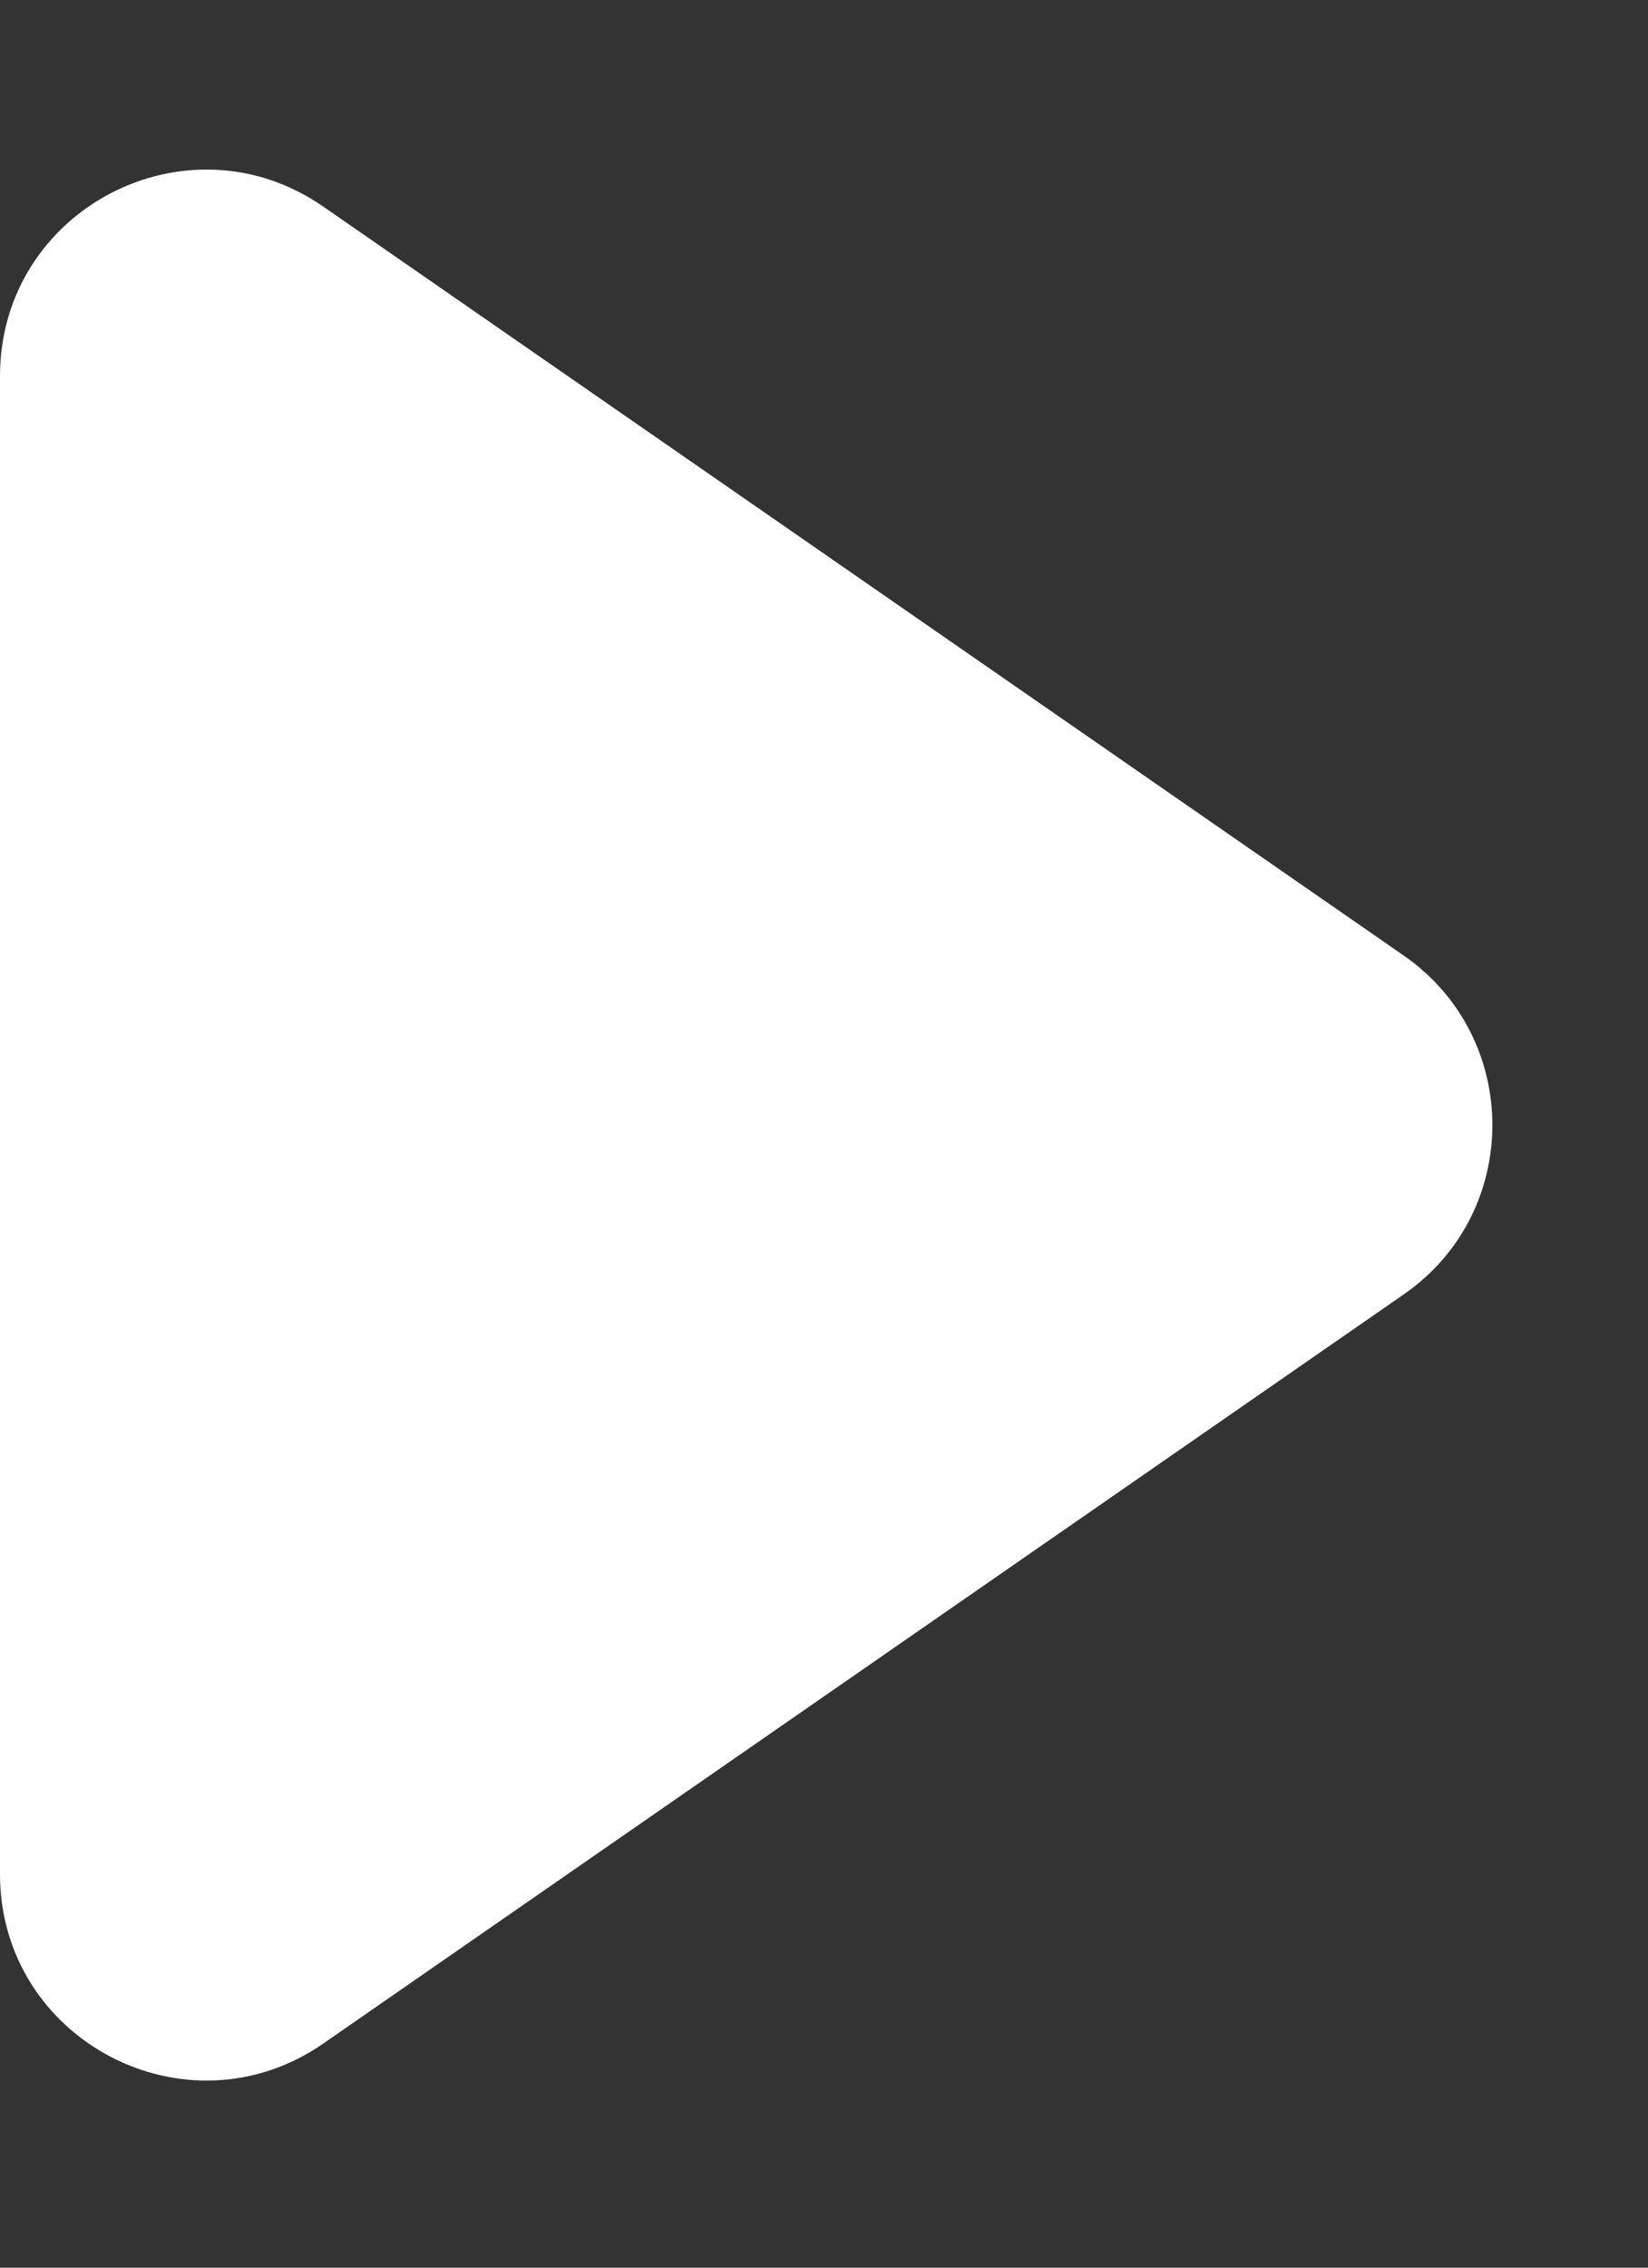 <svg width="8" height="11" viewBox="0 0 8 11" fill="none" xmlns="http://www.w3.org/2000/svg">
<rect x="0" y="0" width="8" height="11" fill="#333333" stroke="none"/>
<path d="M6.814 6.279C7.388 5.882 7.388 5.033 6.814 4.635L1.569 1.002C0.906 0.543 -1.19041e-07 1.017 -1.0942e-07 1.824L-2.27691e-08 9.091C-1.31478e-08 9.897 0.906 10.372 1.569 9.913L6.814 6.279Z" fill="white"/>
</svg>
